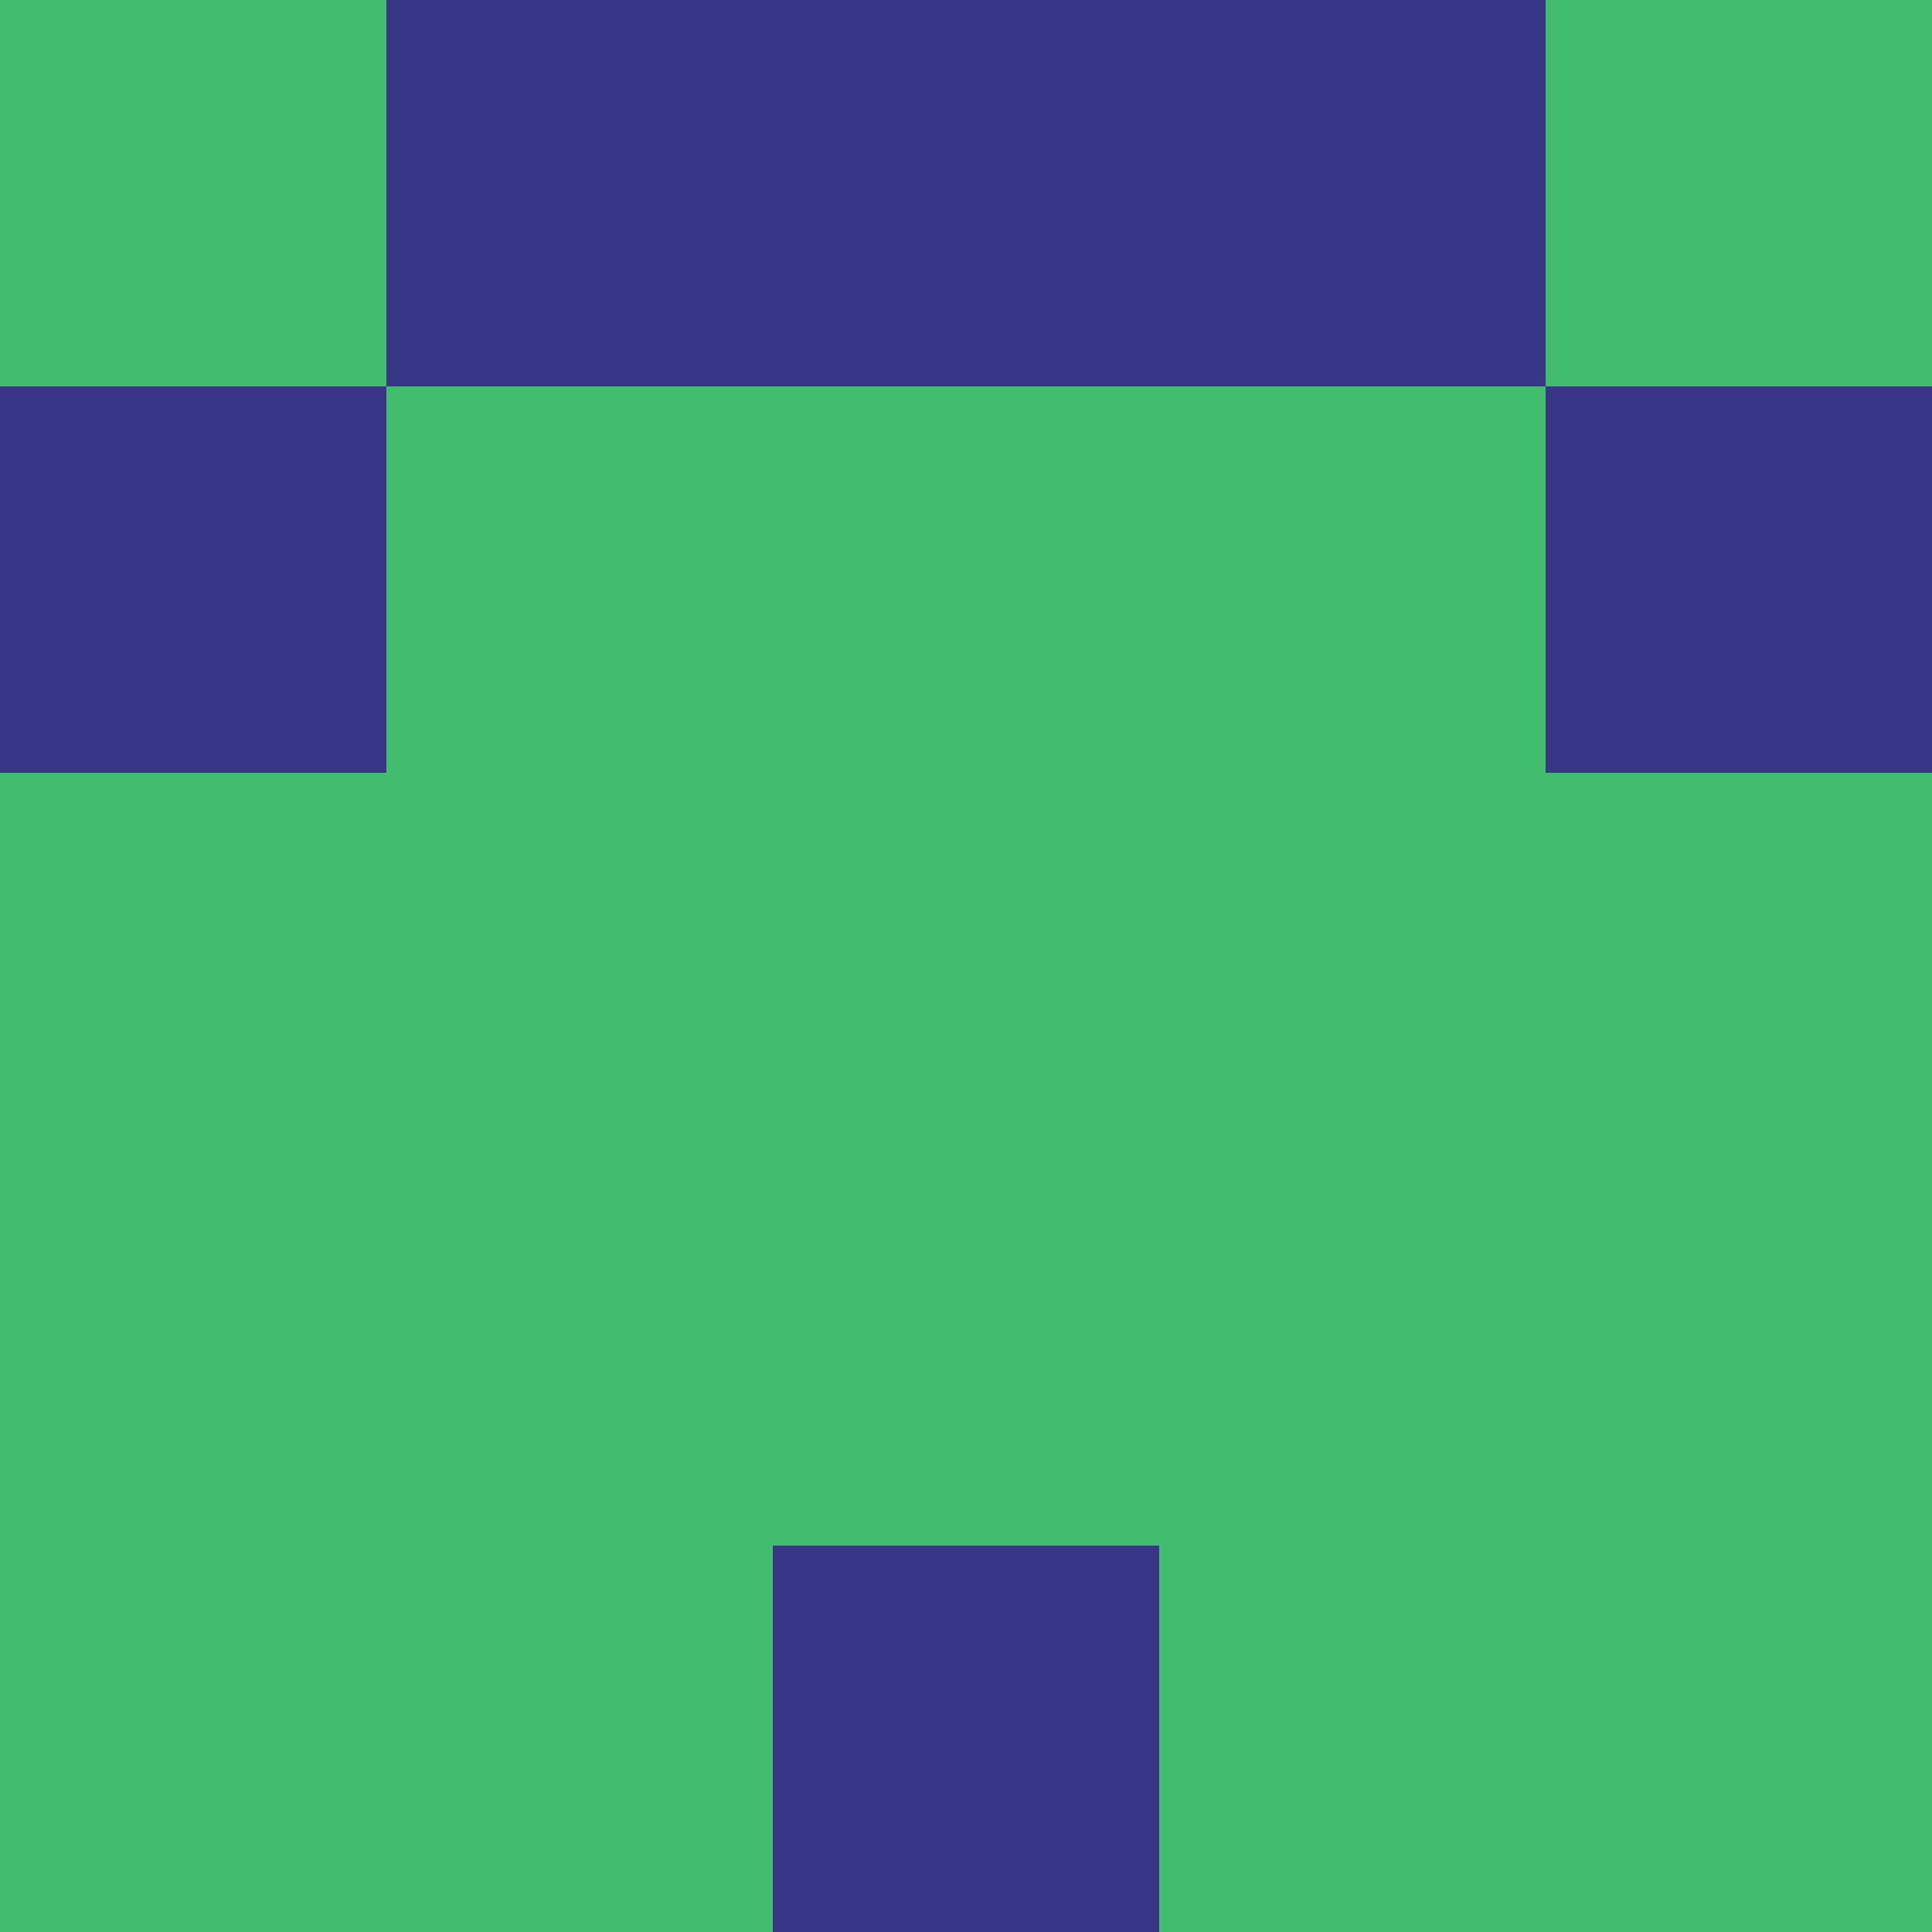 <?xml version="1.0" encoding="utf-8"?>
<!DOCTYPE svg PUBLIC "-//W3C//DTD SVG 20010904//EN"
        "http://www.w3.org/TR/2001/REC-SVG-20010904/DTD/svg10.dtd">

<svg width="400" height="400" viewBox="0 0 5 5"
    xmlns="http://www.w3.org/2000/svg"
    xmlns:xlink="http://www.w3.org/1999/xlink">
            <rect x="0" y="0" width="1" height="1" fill="#42BC6F" />
        <rect x="0" y="1" width="1" height="1" fill="#393686" />
        <rect x="0" y="2" width="1" height="1" fill="#42BC6F" />
        <rect x="0" y="3" width="1" height="1" fill="#42BC6F" />
        <rect x="0" y="4" width="1" height="1" fill="#42BC6F" />
                <rect x="1" y="0" width="1" height="1" fill="#393686" />
        <rect x="1" y="1" width="1" height="1" fill="#42BC6F" />
        <rect x="1" y="2" width="1" height="1" fill="#42BC6F" />
        <rect x="1" y="3" width="1" height="1" fill="#42BC6F" />
        <rect x="1" y="4" width="1" height="1" fill="#42BC6F" />
                <rect x="2" y="0" width="1" height="1" fill="#393686" />
        <rect x="2" y="1" width="1" height="1" fill="#42BC6F" />
        <rect x="2" y="2" width="1" height="1" fill="#42BC6F" />
        <rect x="2" y="3" width="1" height="1" fill="#42BC6F" />
        <rect x="2" y="4" width="1" height="1" fill="#393686" />
                <rect x="3" y="0" width="1" height="1" fill="#393686" />
        <rect x="3" y="1" width="1" height="1" fill="#42BC6F" />
        <rect x="3" y="2" width="1" height="1" fill="#42BC6F" />
        <rect x="3" y="3" width="1" height="1" fill="#42BC6F" />
        <rect x="3" y="4" width="1" height="1" fill="#42BC6F" />
                <rect x="4" y="0" width="1" height="1" fill="#42BC6F" />
        <rect x="4" y="1" width="1" height="1" fill="#393686" />
        <rect x="4" y="2" width="1" height="1" fill="#42BC6F" />
        <rect x="4" y="3" width="1" height="1" fill="#42BC6F" />
        <rect x="4" y="4" width="1" height="1" fill="#42BC6F" />
        
</svg>


